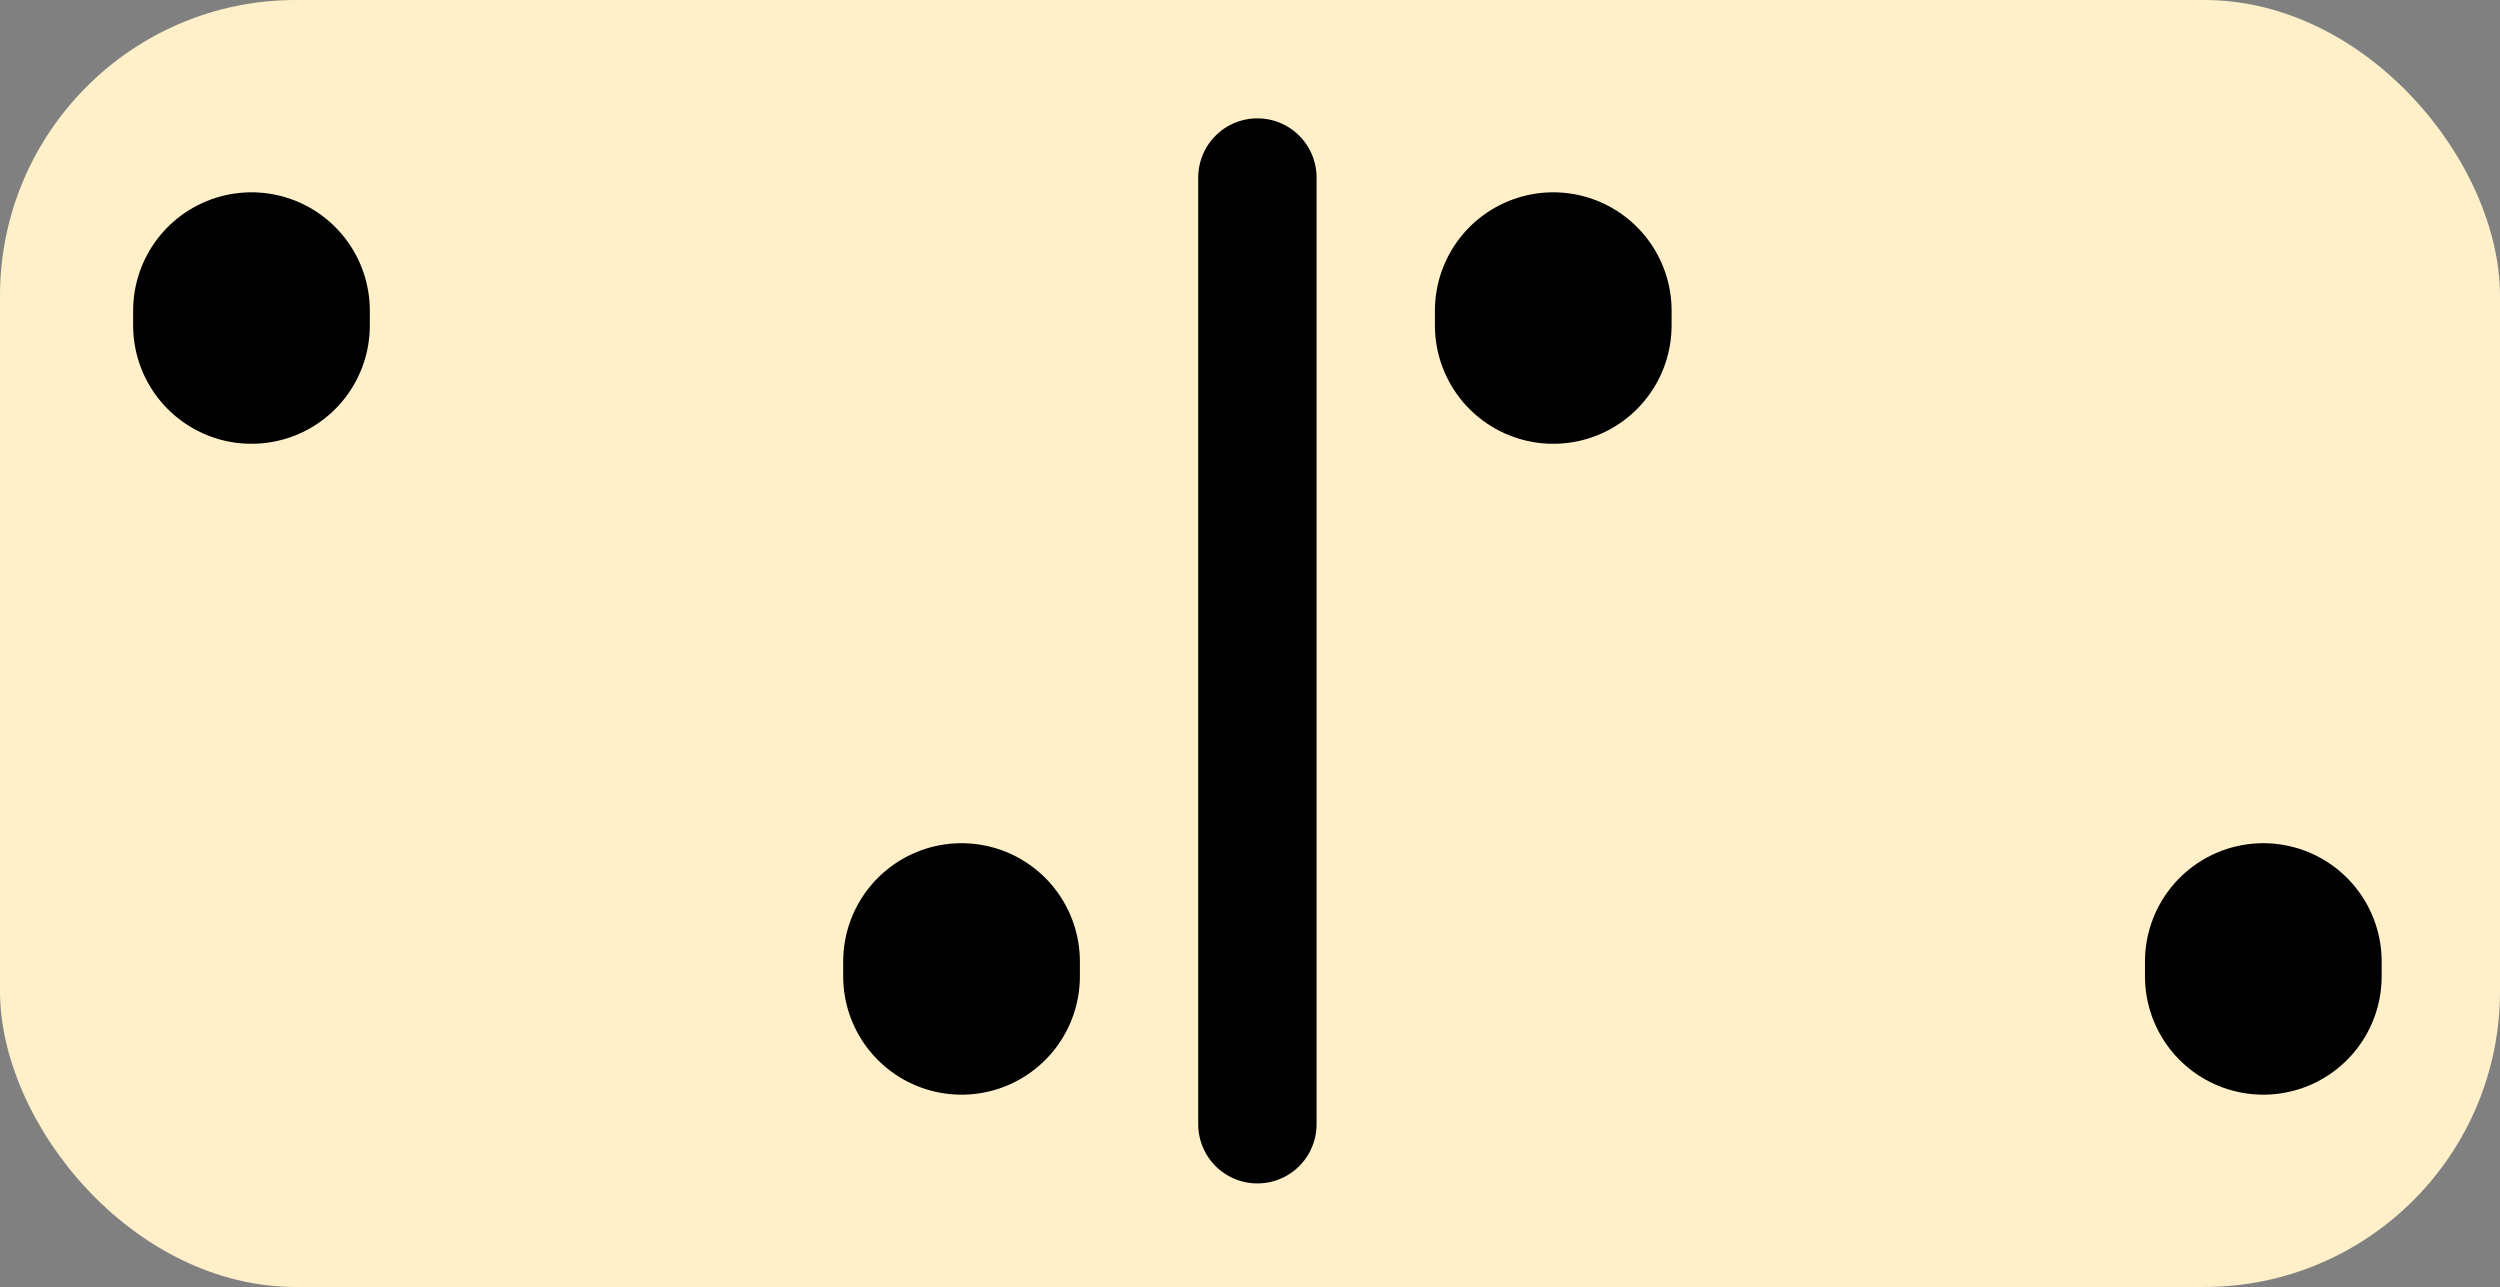<svg width="169" height="87" viewBox="0 0 169 87" fill="none" xmlns="http://www.w3.org/2000/svg">
<rect x="0" y="0" width="169" height="87" fill="#808080" stroke="none"/>
<rect width="169" height="87" rx="20" fill="#FFF0CA"/>
<path d="M85 12V76" stroke="black" stroke-width="8" stroke-linecap="round"/>
<path d="M105 21V22" stroke="black" stroke-width="16" stroke-linecap="round"/>
<path d="M65 66V65" stroke="black" stroke-width="16" stroke-linecap="round"/>
<path d="M153 65V66" stroke="black" stroke-width="16" stroke-linecap="round"/>
<path d="M17 22V21" stroke="black" stroke-width="16" stroke-linecap="round"/>
</svg>
